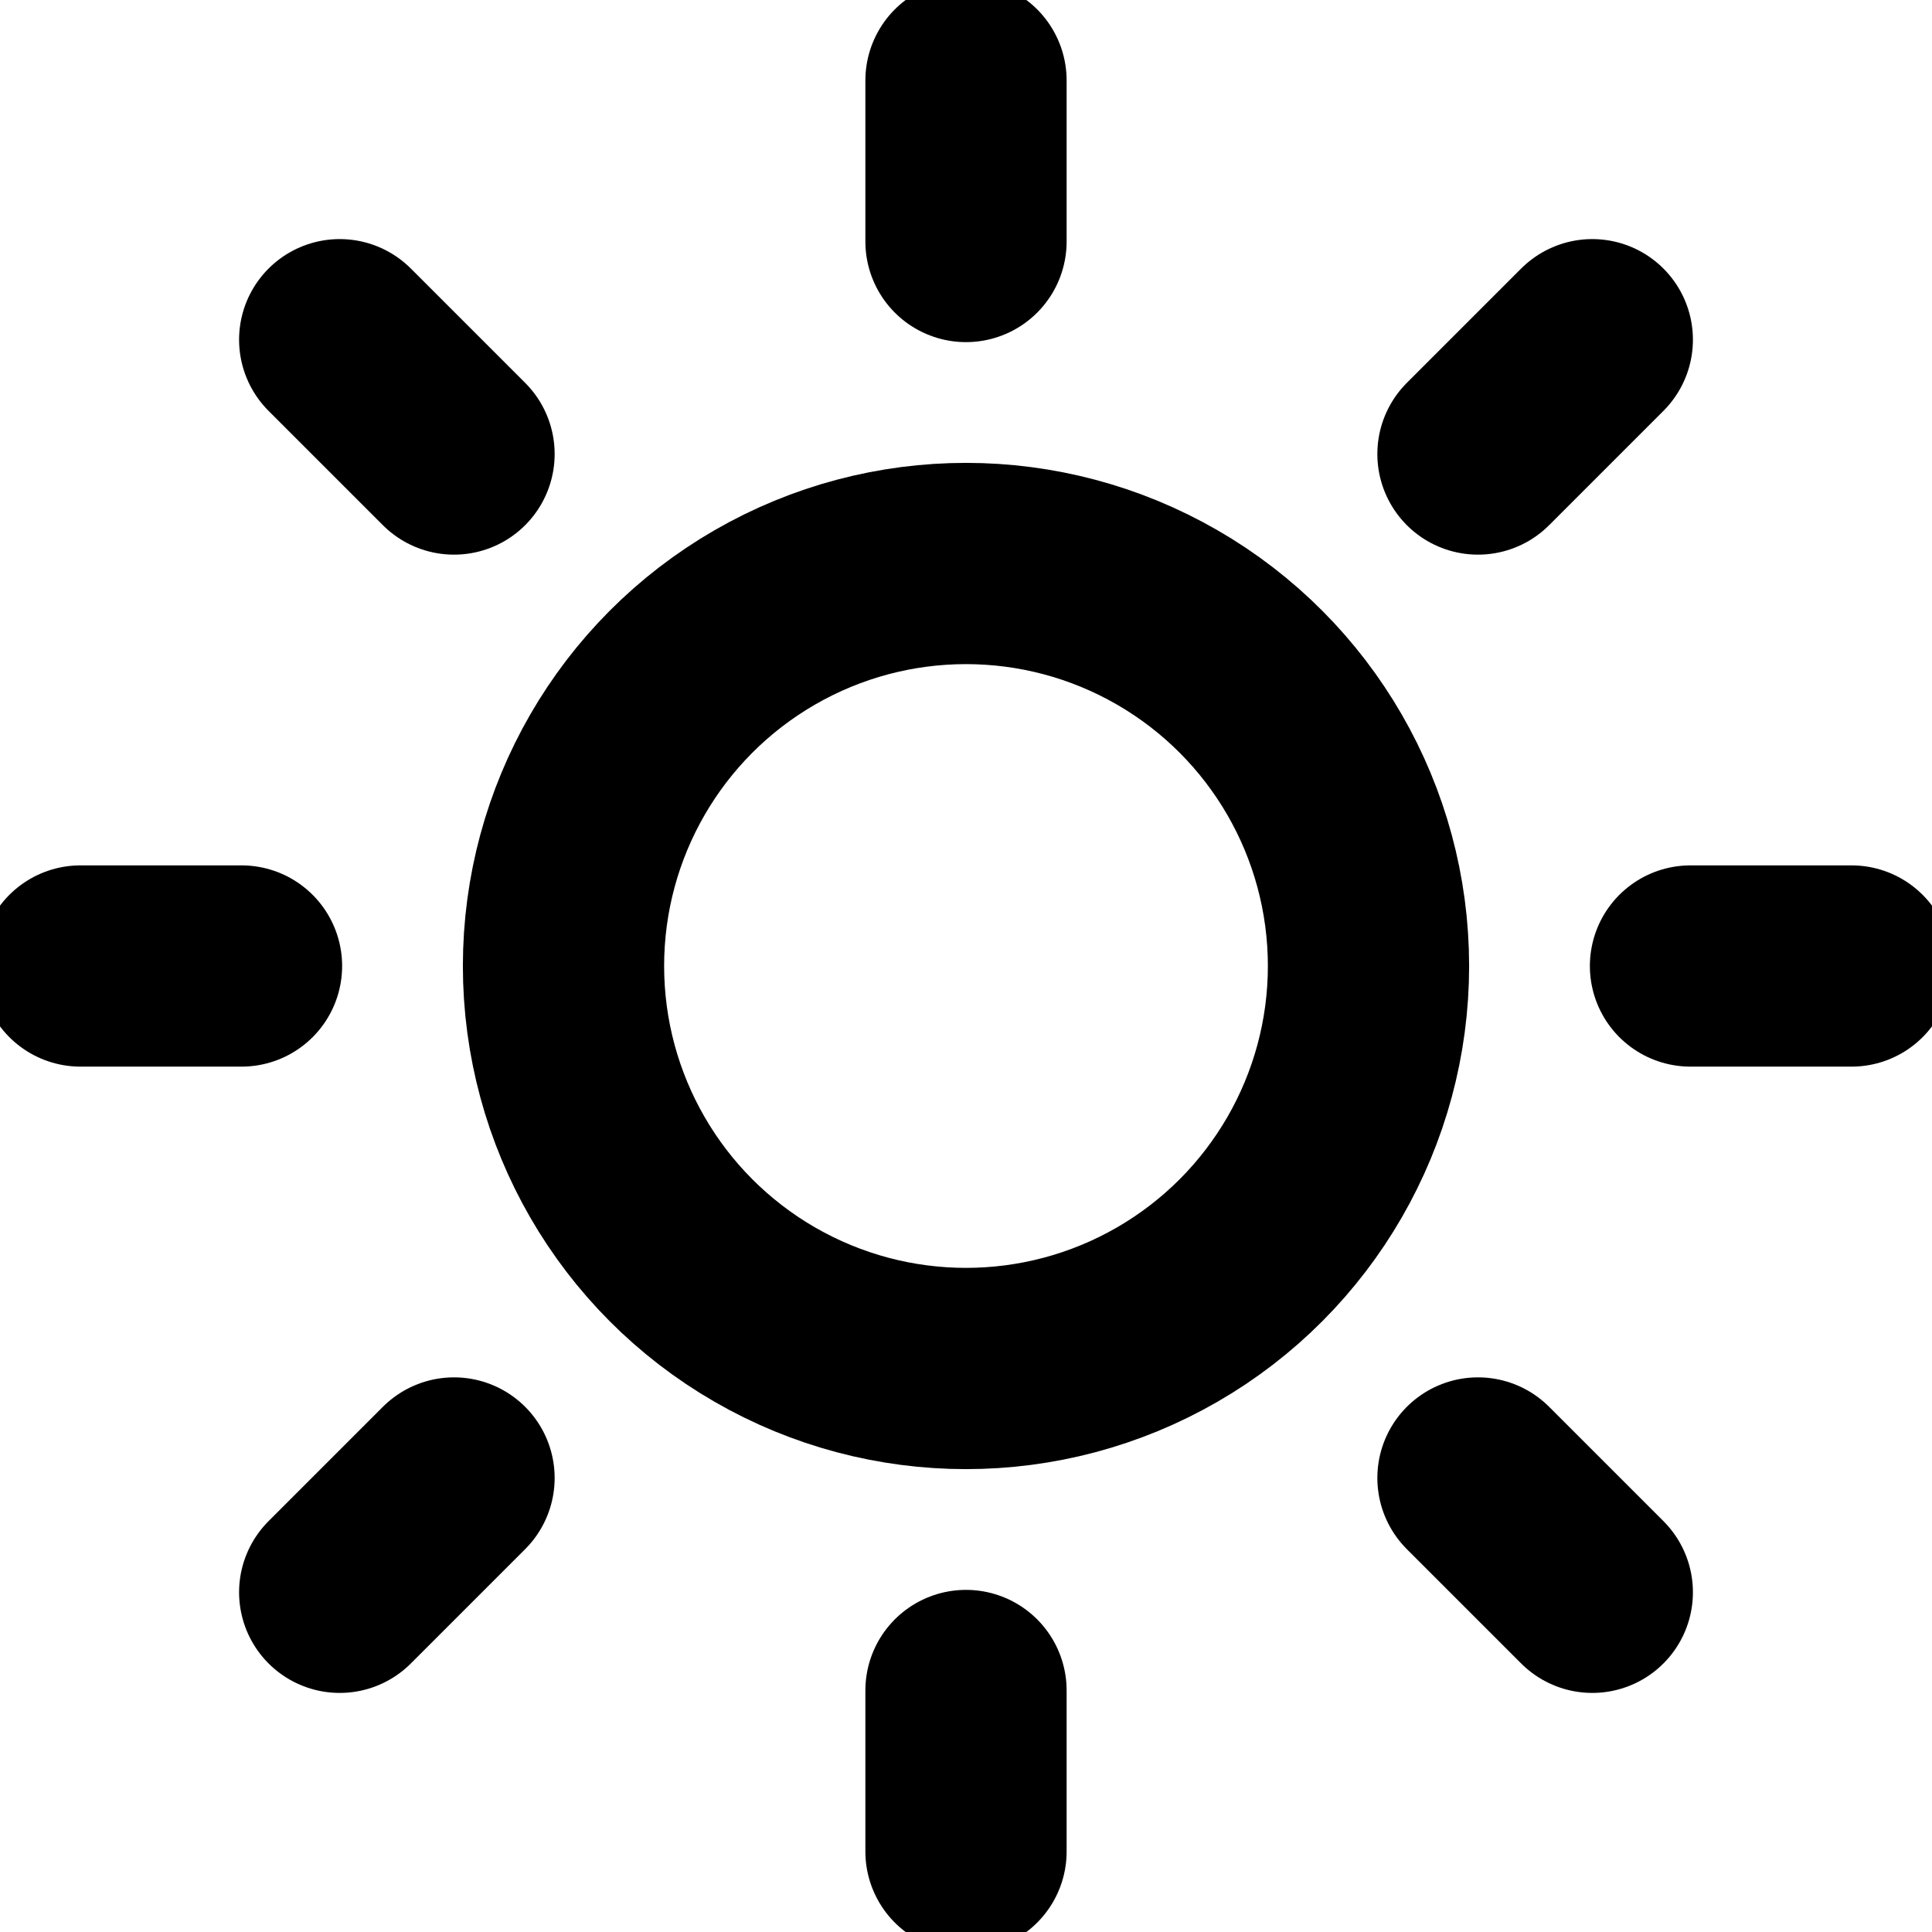 <svg xmlns="http://www.w3.org/2000/svg" viewBox="0 0 24 24" fill="none" stroke="currentColor" stroke-width="2.5" stroke-linecap="round" stroke-linejoin="round">
  <circle cx="12" cy="12" r="5"/>
  <line x1="12" y1="1" x2="12" y2="3"/>
  <line x1="12" y1="21" x2="12" y2="23"/>
  <line x1="4.22" y1="4.22" x2="5.64" y2="5.64"/>
  <line x1="18.36" y1="18.36" x2="19.78" y2="19.78"/>
  <line x1="1" y1="12" x2="3" y2="12"/>
  <line x1="21" y1="12" x2="23" y2="12"/>
  <line x1="4.22" y1="19.78" x2="5.64" y2="18.36"/>
  <line x1="18.36" y1="5.64" x2="19.78" y2="4.22"/>
</svg>
